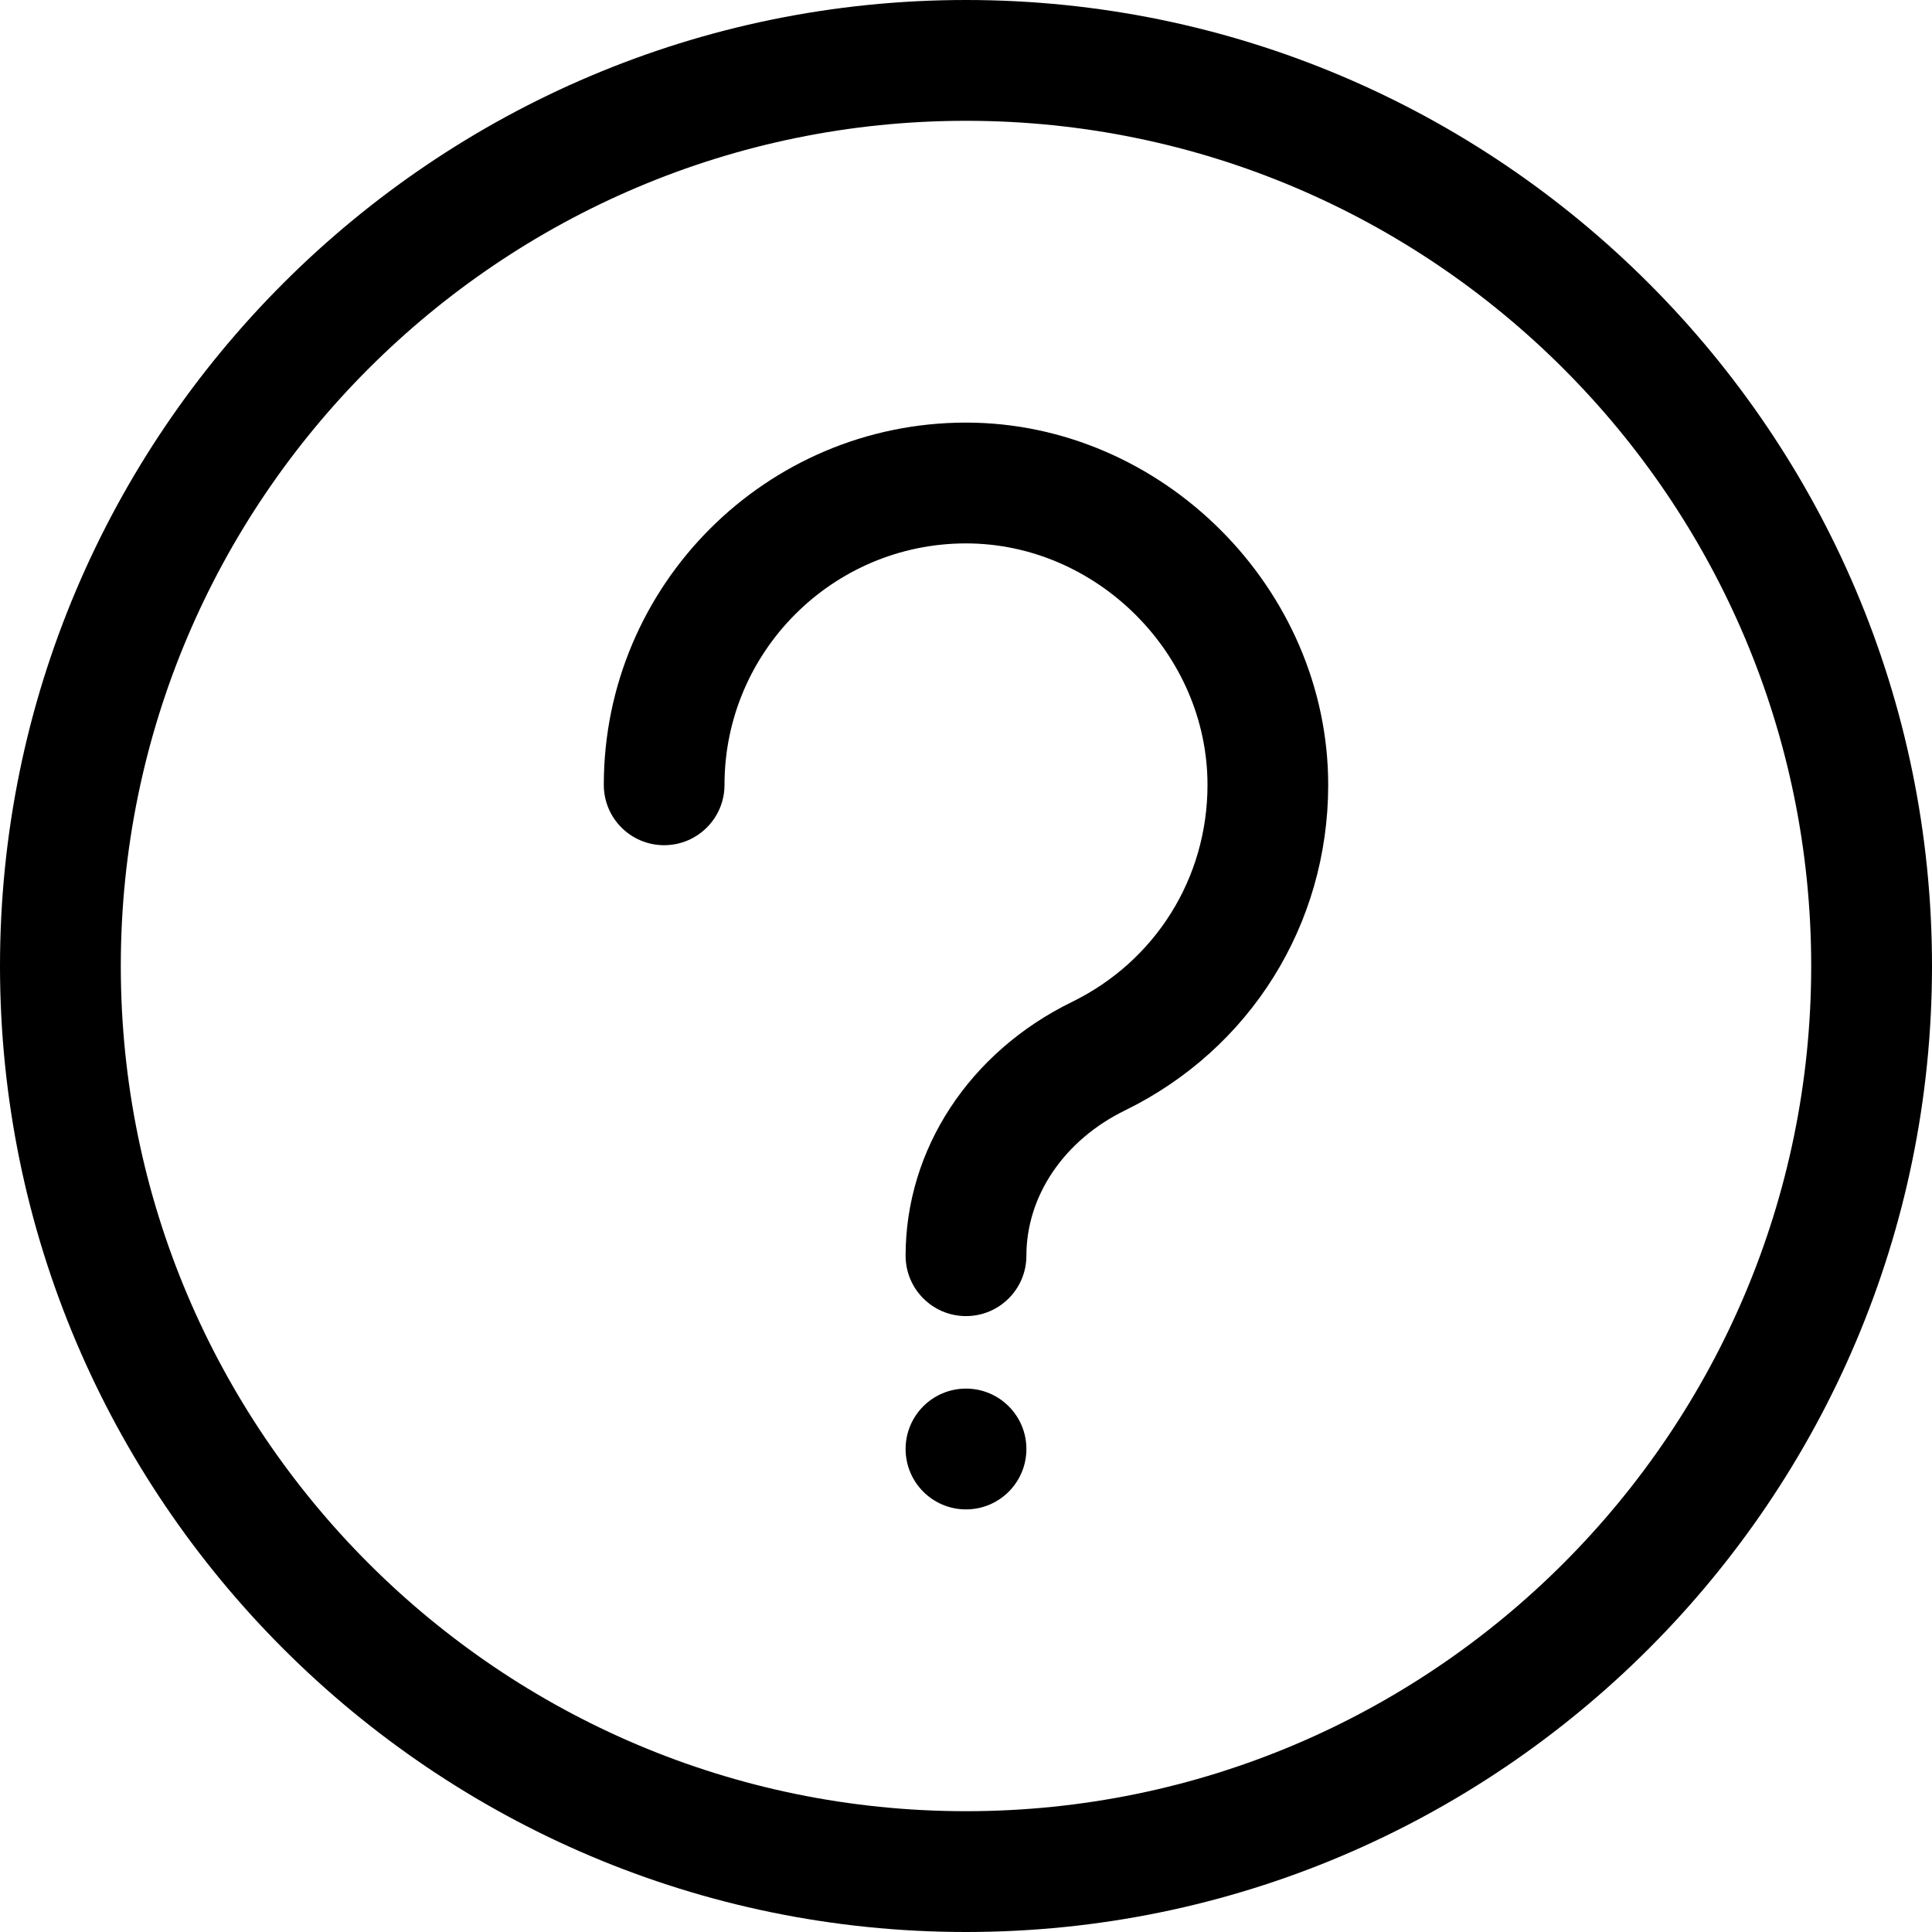 <?xml version="1.0" encoding="UTF-8"?>
<svg width="19px" height="19px" viewBox="0 0 19 19" version="1.1" xmlns="http://www.w3.org/2000/svg" xmlns:xlink="http://www.w3.org/1999/xlink">
    <!-- Generator: sketchtool 51.1 (57501) - http://www.bohemiancoding.com/sketch -->
    <title>4012F450-6F11-4978-90FB-89ECCB6B6146</title>
    <desc>Created with sketchtool.</desc>
    <defs></defs>
    <g id="Page-1" stroke="none" stroke-width="1" fill="none" fill-rule="evenodd">
        <g id="Icon-Lib" transform="translate(-33, -699)" fill="#000000" fill-rule="nonzero">
            <g id="Supporting-icons" transform="translate(21, 400)">
                <g id="FAQs" transform="translate(12, 299)">
                    <g id="noun_FAQ_1118575">
                        <path d="M9.5,0 C4.262,0 0,4.262 0,9.5 C0,14.738 4.262,19 9.5,19 C14.738,19 19,14.738 19,9.5 C19,4.262 14.738,0 9.5,0 Z M9.5,17.812 C4.916,17.812 1.188,14.084 1.188,9.5 C1.188,4.916 4.916,1.188 9.5,1.188 C14.084,1.188 17.812,4.916 17.812,9.5 C17.812,14.084 14.084,17.812 9.5,17.812 Z M13.062,7.719 C13.062,9.091 12.296,10.318 11.062,10.921 C10.465,11.213 10.094,11.76 10.094,12.349 C10.094,12.677 9.828,12.943 9.5,12.943 C9.172,12.943 8.906,12.677 8.906,12.349 C8.906,11.303 9.533,10.347 10.541,9.854 C11.364,9.452 11.875,8.634 11.875,7.719 C11.875,6.431 10.787,5.344 9.5,5.344 C8.19,5.344 7.125,6.409 7.125,7.719 C7.125,8.047 6.859,8.312 6.531,8.312 C6.204,8.312 5.938,8.047 5.938,7.719 C5.938,5.754 7.535,4.156 9.5,4.156 C11.431,4.156 13.062,5.788 13.062,7.719 Z M10.094,14.25 C10.094,14.578 9.828,14.844 9.5,14.844 C9.172,14.844 8.906,14.578 8.906,14.25 C8.906,13.922 9.172,13.656 9.5,13.656 C9.828,13.656 10.094,13.922 10.094,14.25 Z" id="Shape"></path>
                    </g>
                </g>
            </g>
        </g>
    </g>
</svg>